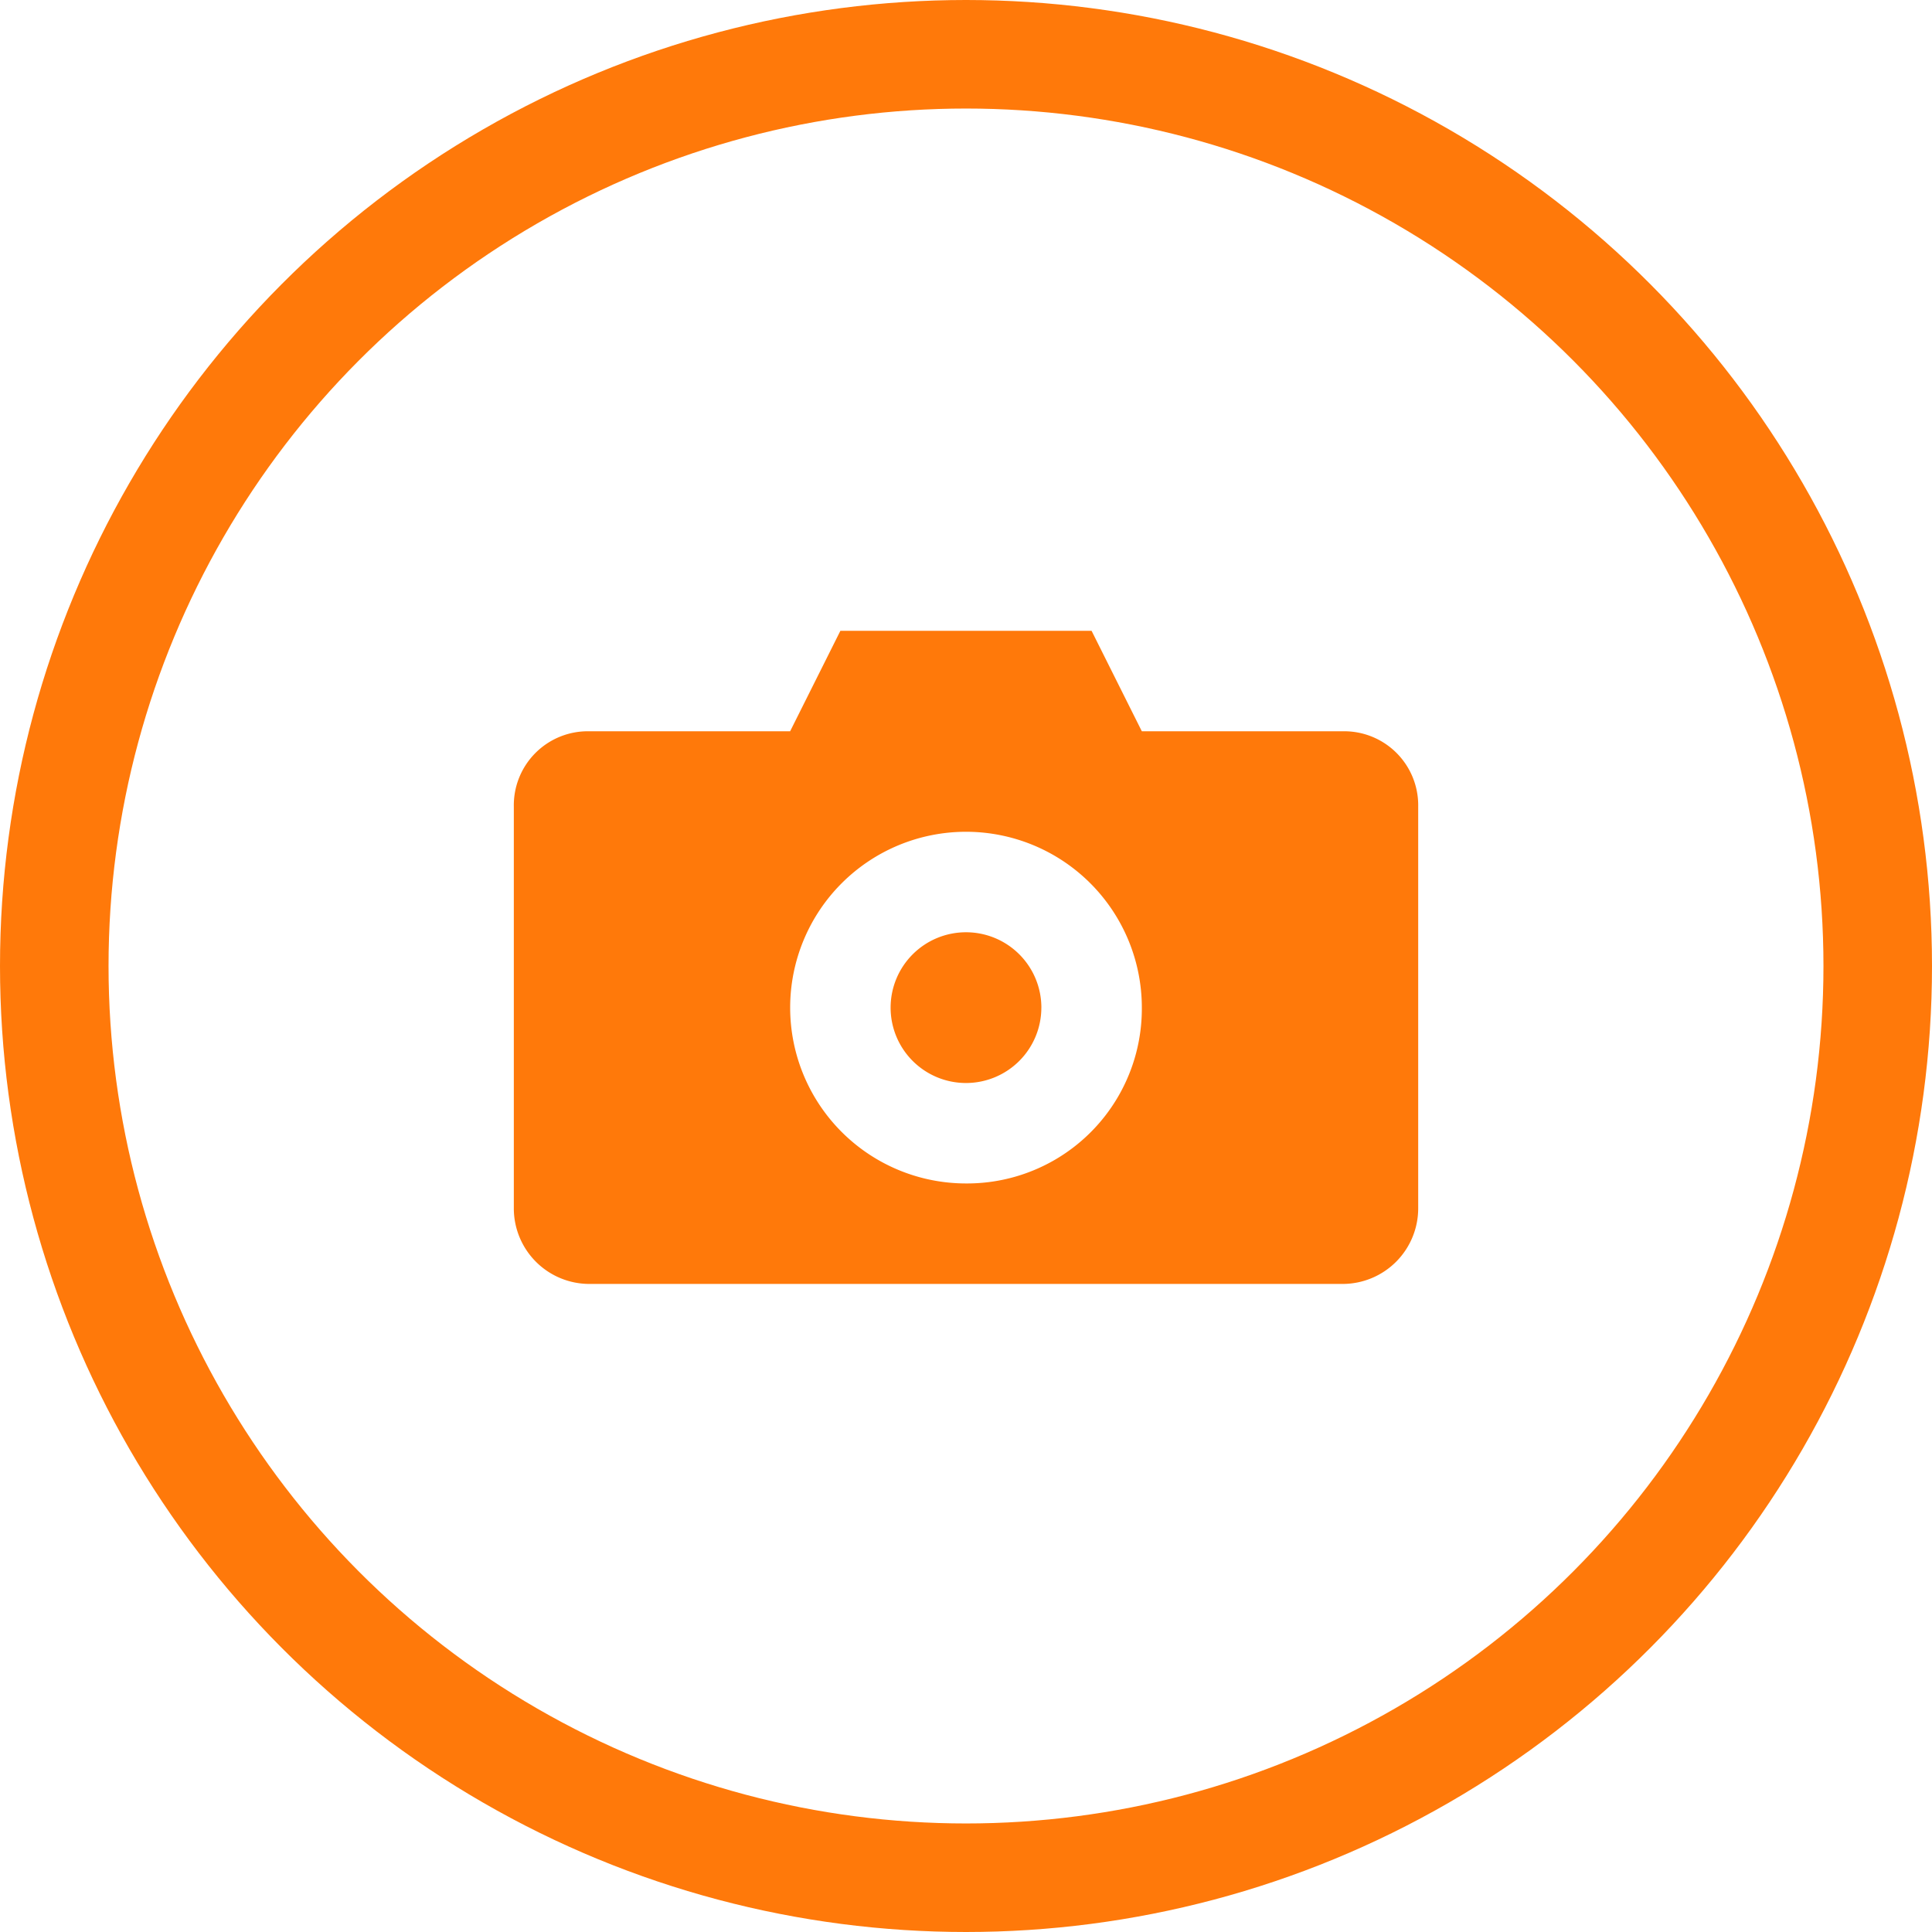 <svg xmlns="http://www.w3.org/2000/svg" width="89" height="89" viewBox="0 0 89 89">
  <g id="Ellipse_141" data-name="Ellipse 141" fill="none" stroke="#ff790a" stroke-width="5">
    <circle cx="44.5" cy="44.5" r="44.5" stroke="none"/>
    <circle cx="44.5" cy="44.5" r="42" fill="none"/>
  </g>
  <g id="np_camera_888661_000000" transform="translate(23.67 29.059)">
    <path id="Path_8" data-name="Path 8" d="M50.693,53.472A3.472,3.472,0,1,1,47.222,50a3.471,3.471,0,0,1,3.472,3.472" transform="translate(-26.392 -36.113)" fill="#ff790a"/>
    <path id="Path_9" data-name="Path 9" d="M50.689,29.628H41.43L39.115,25H27.543l-2.315,4.628H15.972A3.409,3.409,0,0,0,12.5,33.1V51.615a3.482,3.482,0,0,0,3.472,3.472H50.689a3.482,3.482,0,0,0,3.472-3.472V33.1A3.41,3.41,0,0,0,50.689,29.628ZM33.33,50.458a8.1,8.1,0,1,1,8.1-8.1A8.05,8.05,0,0,1,33.33,50.458Z" transform="translate(-12.5 -25)" fill="#ff790a"/>
  </g>
</svg>
